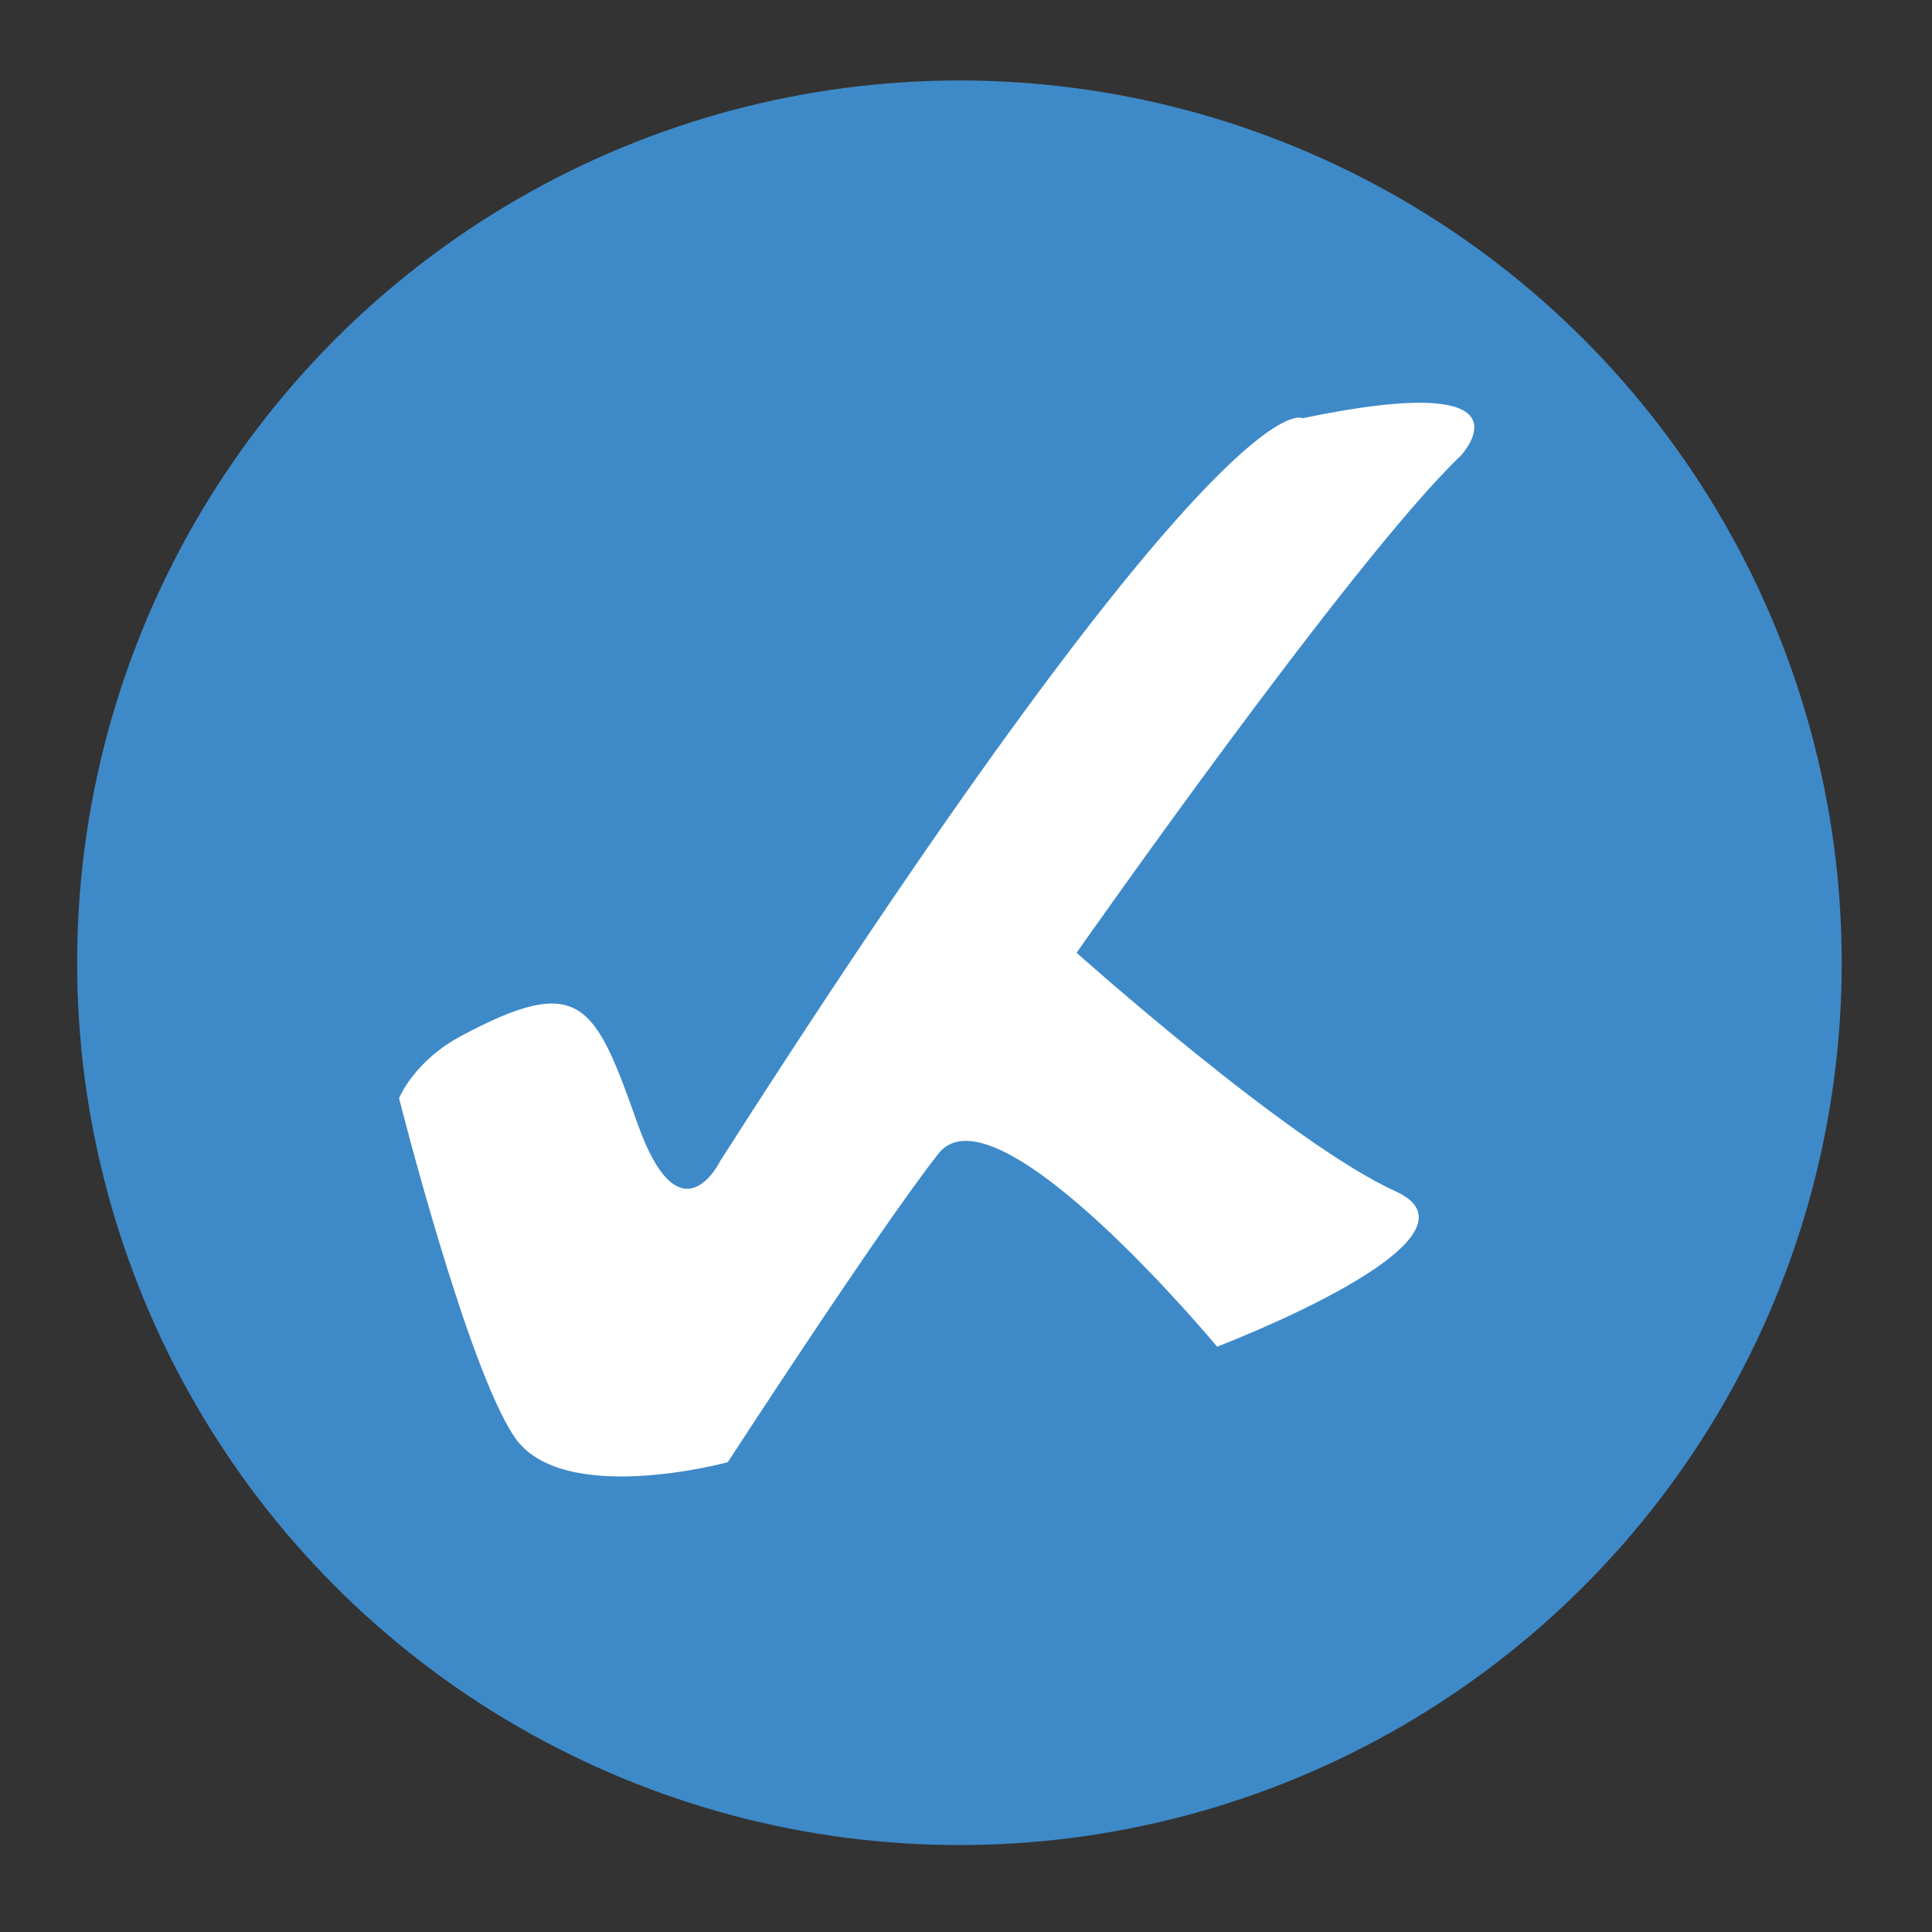 <?xml version="1.0" encoding="utf-8"?>
<!-- Generator: Adobe Illustrator 16.0.0, SVG Export Plug-In . SVG Version: 6.00 Build 0)  -->
<!DOCTYPE svg PUBLIC "-//W3C//DTD SVG 1.1//EN" "http://www.w3.org/Graphics/SVG/1.1/DTD/svg11.dtd">
<svg version="1.1" id="Layer_2" xmlns="http://www.w3.org/2000/svg" xmlns:xlink="http://www.w3.org/1999/xlink" x="0px" y="0px"
	 width="100px" height="100px" viewBox="0 0 100 100" enable-background="new 0 0 100 100" xml:space="preserve">
<rect x="0" y="0" width="100" height="100" fill="#333333" stroke="none"/>
<circle fill="#3E8AC9" cx="49.66" cy="49.833" r="45.667"/>
<path fill="#FFFFFF" d="M75.598,23.598c0,0,4.287-4.546-8.184-1.95c0,0-3.896-2.596-30.133,38.442c0,0-2.076,4.291-4.285-1.941
	c-2.208-6.238-2.954-7.814-9.093-4.547c-2.5,1.33-3.247,3.244-3.247,3.244s3.506,13.898,5.976,17.535
	c2.466,3.637,11.038,1.303,11.038,1.303s7.924-12.209,10.912-15.979c2.985-3.766,14.416,9.998,14.416,9.998
	s14.677-5.584,9.222-8.049c-5.455-2.469-16.496-12.338-16.496-12.338S70.013,28.922,75.598,23.598z"/>
</svg>

